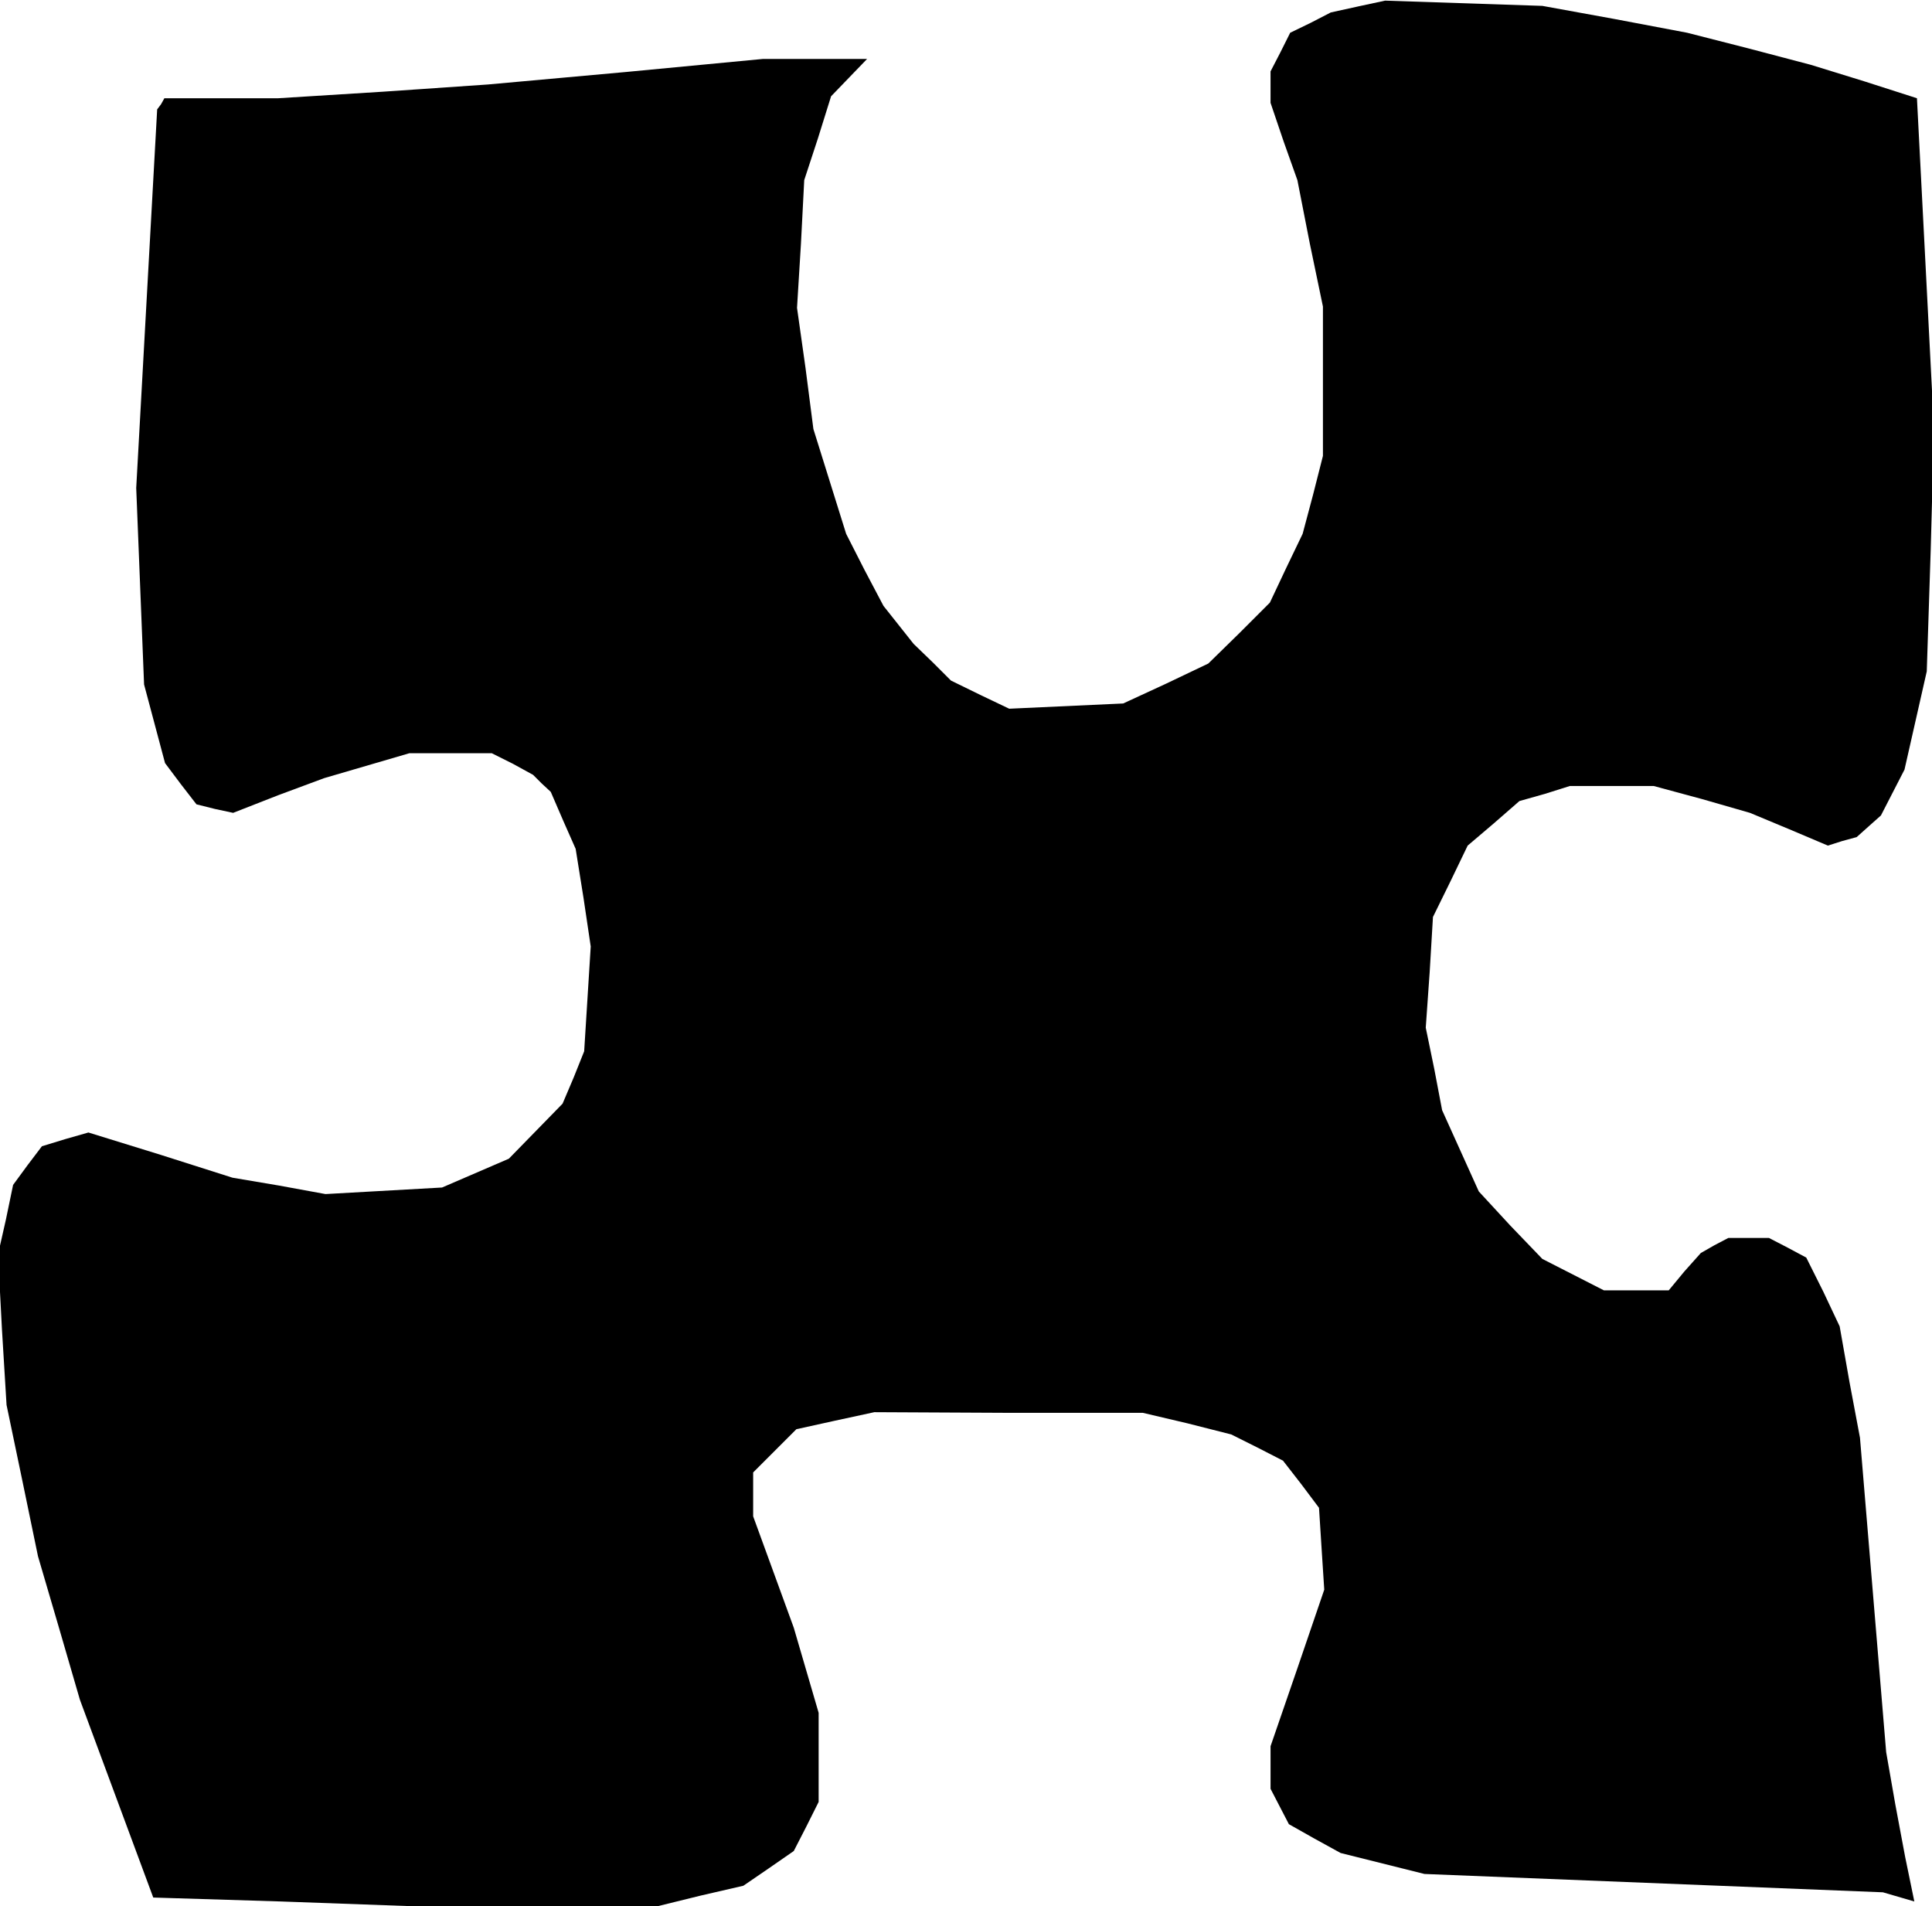 <?xml version="1.0" standalone="no"?>
<!DOCTYPE svg PUBLIC "-//W3C//DTD SVG 20010904//EN"
 "http://www.w3.org/TR/2001/REC-SVG-20010904/DTD/svg10.dtd">
<svg version="1.0" xmlns="http://www.w3.org/2000/svg"
 width="295pt" height="291pt" viewBox="0 0 295 291"
 preserveAspectRatio="xMidYMid meet">
<g transform="translate(0,291) scale(0.1,-0.1)"
fill="#000000" stroke="none">
<path d="M2073 2900 l-41 -9 -31 -16 -31 -15 -15 -30 -15 -29 0 -24 0 -24 20
-59 21 -59 19 -97 20 -96 0 -114 0 -114 -15 -59 -16 -60 -25 -52 -25 -53 -47
-47 -47 -46 -65 -31 -65 -30 -87 -4 -87 -4 -44 21 -45 22 -28 28 -29 28 -23
29 -23 29 -29 55 -28 55 -25 80 -25 80 -12 93 -13 92 6 98 5 97 21 64 20 64
27 28 28 29 -80 0 -79 0 -210 -20 -210 -19 -160 -11 -160 -10 -87 0 -87 0 -5
-9 -6 -8 -16 -289 -16 -289 6 -150 6 -150 16 -60 16 -60 24 -32 24 -31 28 -7
28 -6 69 27 70 26 65 19 65 19 63 0 63 0 32 -16 31 -17 13 -13 14 -13 19 -44
19 -43 12 -75 11 -74 -5 -80 -5 -80 -16 -40 -17 -40 -41 -42 -41 -42 -51 -22
-51 -22 -89 -5 -89 -5 -71 13 -71 12 -110 35 -110 34 -35 -10 -36 -11 -22 -29
-22 -30 -11 -53 -12 -53 6 -115 7 -115 24 -115 24 -116 32 -109 32 -110 56
-151 56 -151 195 -6 194 -7 191 0 191 0 65 16 65 15 38 26 39 27 19 37 19 38
0 68 0 68 -19 65 -19 65 -31 85 -31 85 0 34 0 33 33 33 33 33 59 13 60 13 205
-1 205 0 68 -16 67 -17 40 -20 39 -20 28 -36 27 -36 4 -63 4 -62 -41 -120 -41
-119 0 -33 0 -32 14 -27 14 -27 39 -22 40 -22 64 -16 64 -16 350 -14 350 -14
24 -7 24 -7 -7 34 -7 34 -15 80 -14 80 -20 240 -20 240 -16 85 -15 85 -25 53
-26 52 -28 15 -29 15 -31 0 -31 0 -21 -11 -21 -12 -25 -28 -24 -29 -49 0 -50
0 -47 24 -47 24 -49 51 -48 52 -28 62 -28 62 -12 63 -13 63 6 85 5 84 27 55
26 54 40 34 39 34 39 11 38 12 64 0 64 0 74 -20 73 -21 60 -25 59 -25 22 7 22
6 19 17 18 16 18 35 18 35 17 75 17 75 6 185 5 185 -13 253 -13 252 -81 26
-81 25 -95 25 -94 24 -111 21 -110 20 -120 4 -120 4 -42 -9z"/>
</g>
</svg>
